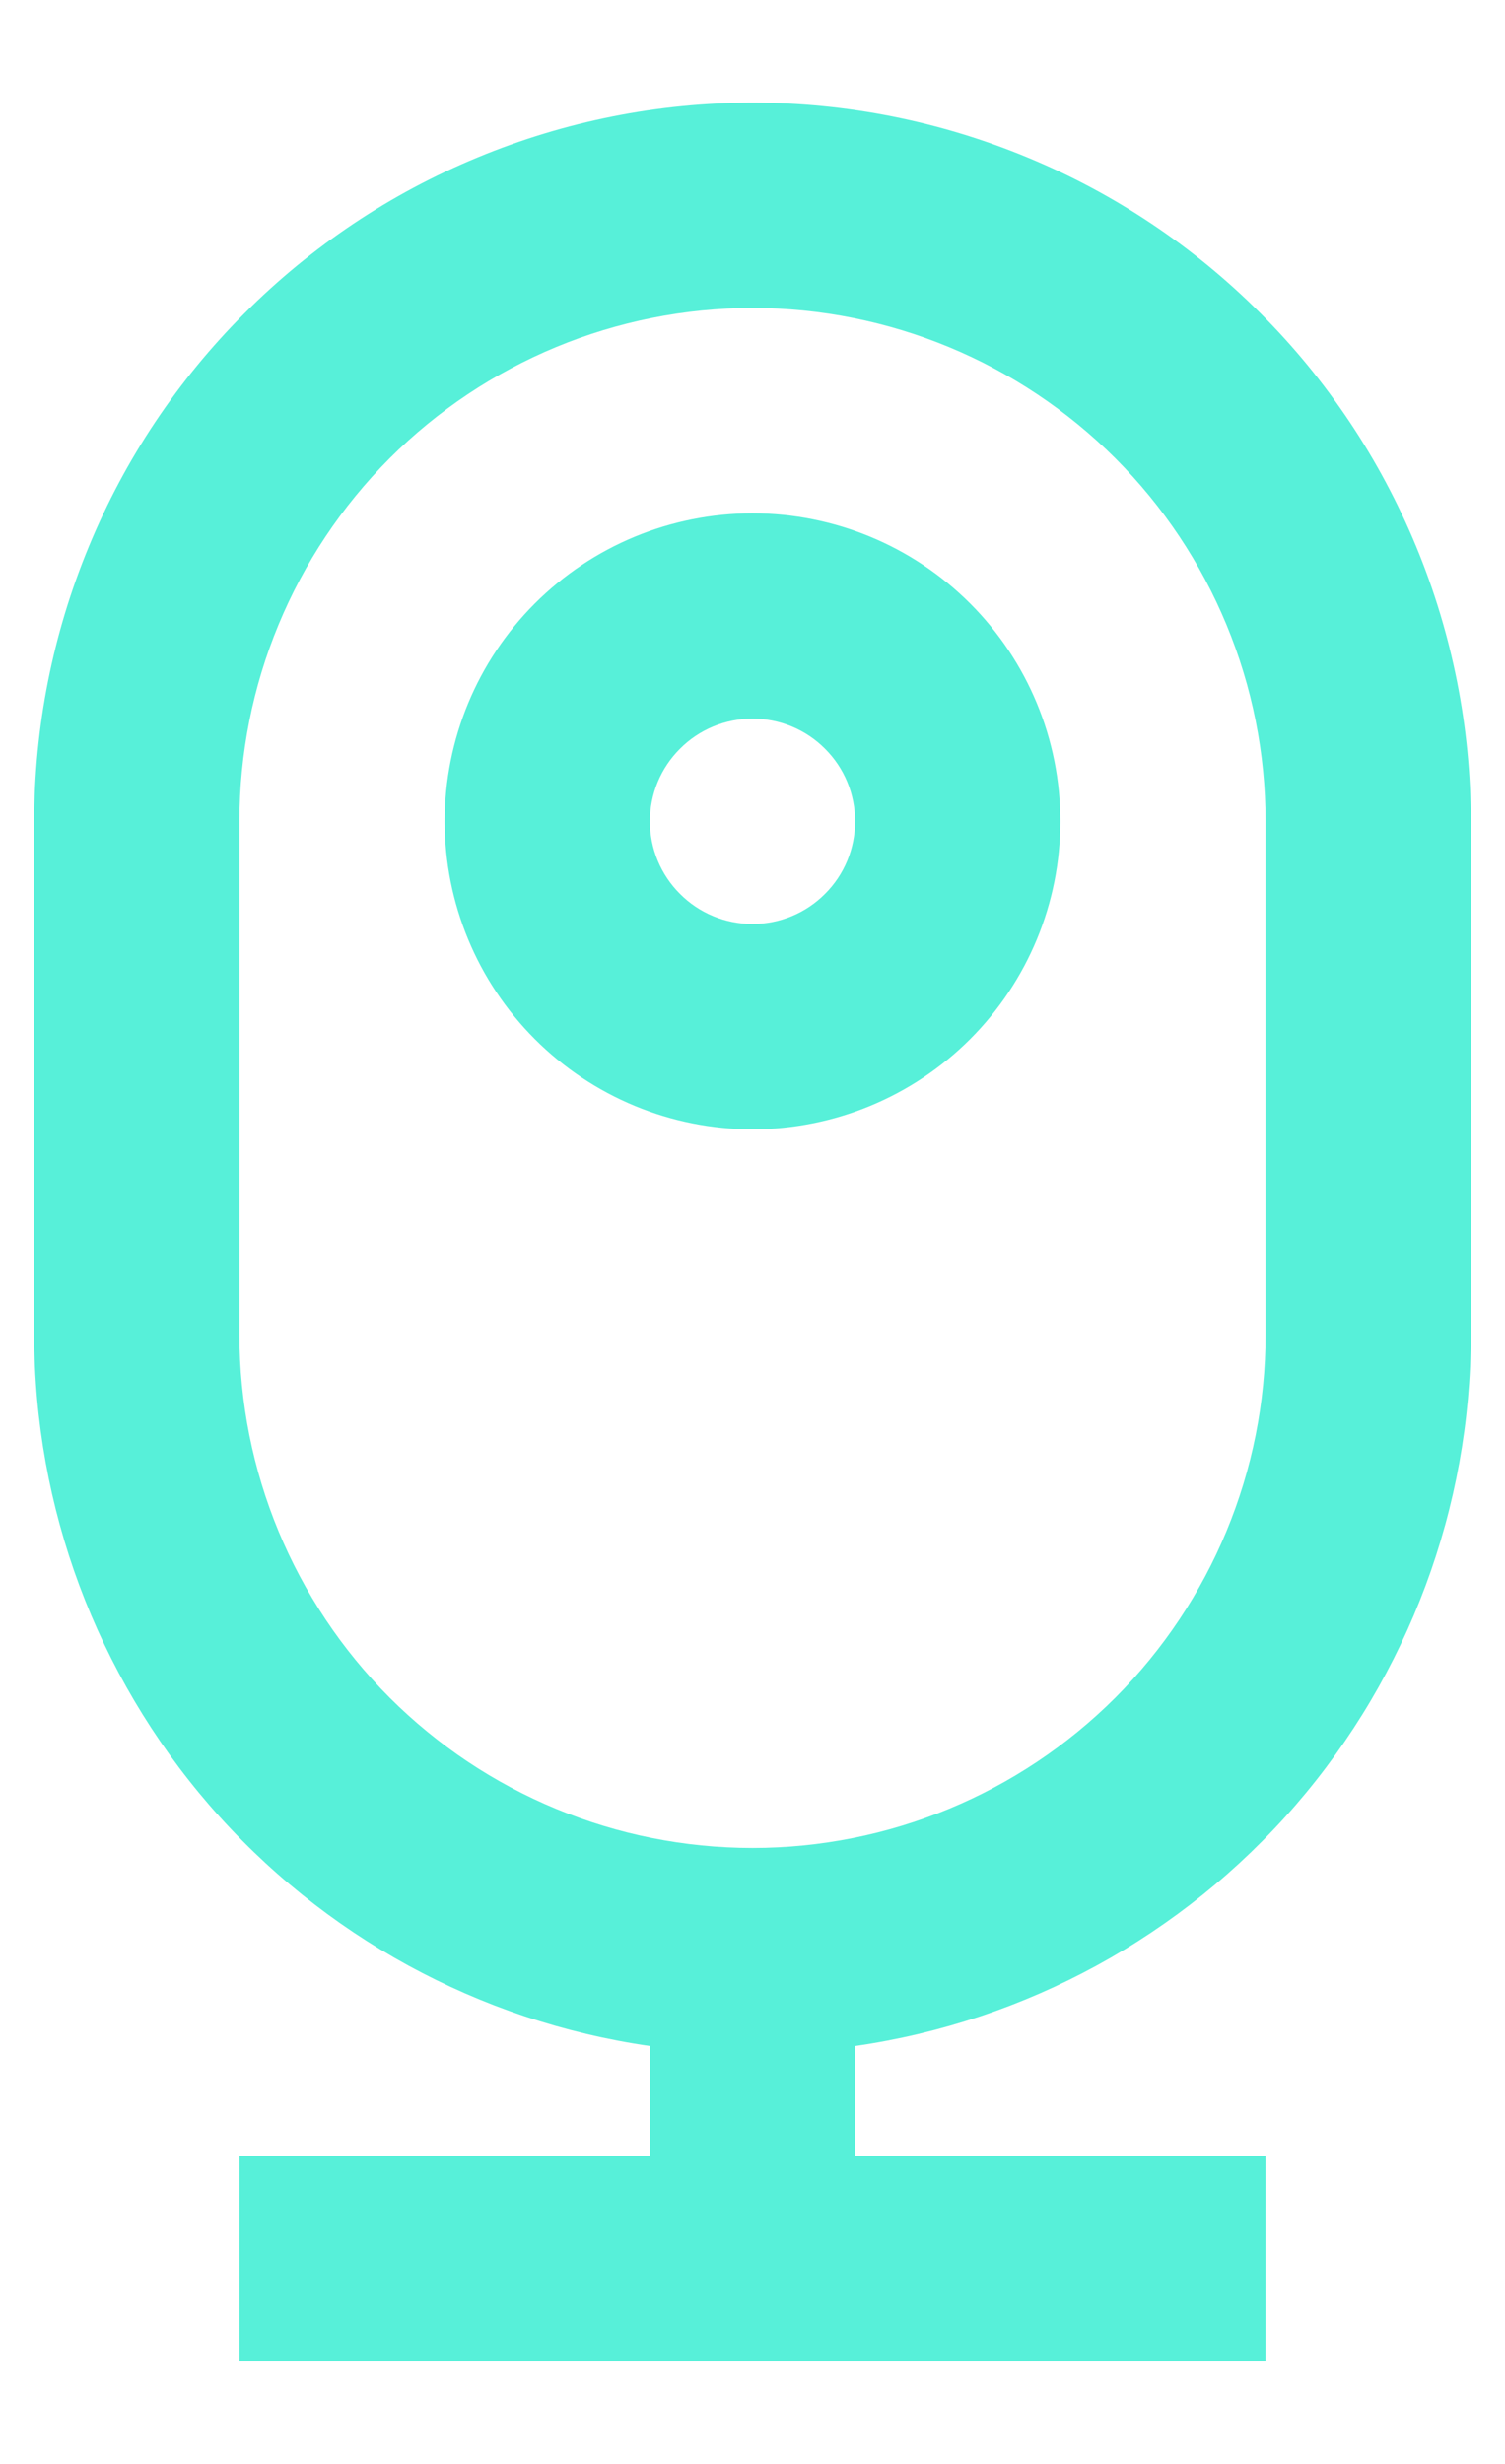 <svg width="11" height="18" viewBox="0 0 11 18" fill="none" xmlns="http://www.w3.org/2000/svg">
<path d="M4.75 15.75V14.947C3.5 14.767 2.358 14.142 1.531 13.188C0.705 12.233 0.25 11.013 0.25 9.75V6C0.25 5.311 0.386 4.628 0.65 3.991C0.913 3.354 1.3 2.775 1.788 2.288C2.275 1.8 2.854 1.413 3.491 1.15C4.128 0.886 4.811 0.75 5.5 0.75C6.189 0.75 6.872 0.886 7.509 1.15C8.146 1.413 8.725 1.8 9.212 2.288C9.7 2.775 10.086 3.354 10.35 3.991C10.614 4.628 10.75 5.311 10.75 6V9.75C10.75 11.013 10.295 12.233 9.469 13.188C8.642 14.142 7.5 14.767 6.25 14.947V15.75H9.25V17.25H1.75V15.75H4.75ZM5.5 2.25C4.505 2.25 3.552 2.645 2.848 3.348C2.145 4.052 1.75 5.005 1.75 6V9.75C1.75 10.745 2.145 11.698 2.848 12.402C3.552 13.105 4.505 13.5 5.5 13.5C6.495 13.5 7.448 13.105 8.152 12.402C8.855 11.698 9.25 10.745 9.25 9.75V6C9.25 5.005 8.855 4.052 8.152 3.348C7.448 2.645 6.495 2.25 5.5 2.25ZM5.5 6.75C5.699 6.75 5.89 6.671 6.03 6.53C6.171 6.39 6.25 6.199 6.25 6C6.25 5.801 6.171 5.61 6.03 5.47C5.89 5.329 5.699 5.25 5.5 5.25C5.301 5.25 5.11 5.329 4.97 5.47C4.829 5.61 4.75 5.801 4.75 6C4.75 6.199 4.829 6.39 4.97 6.53C5.11 6.671 5.301 6.75 5.5 6.75ZM5.5 8.25C4.903 8.25 4.331 8.013 3.909 7.591C3.487 7.169 3.25 6.597 3.25 6C3.25 5.403 3.487 4.831 3.909 4.409C4.331 3.987 4.903 3.75 5.5 3.75C6.097 3.75 6.669 3.987 7.091 4.409C7.513 4.831 7.75 5.403 7.75 6C7.75 6.597 7.513 7.169 7.091 7.591C6.669 8.013 6.097 8.25 5.5 8.25Z" fill="#57F0D9"/>
</svg>
